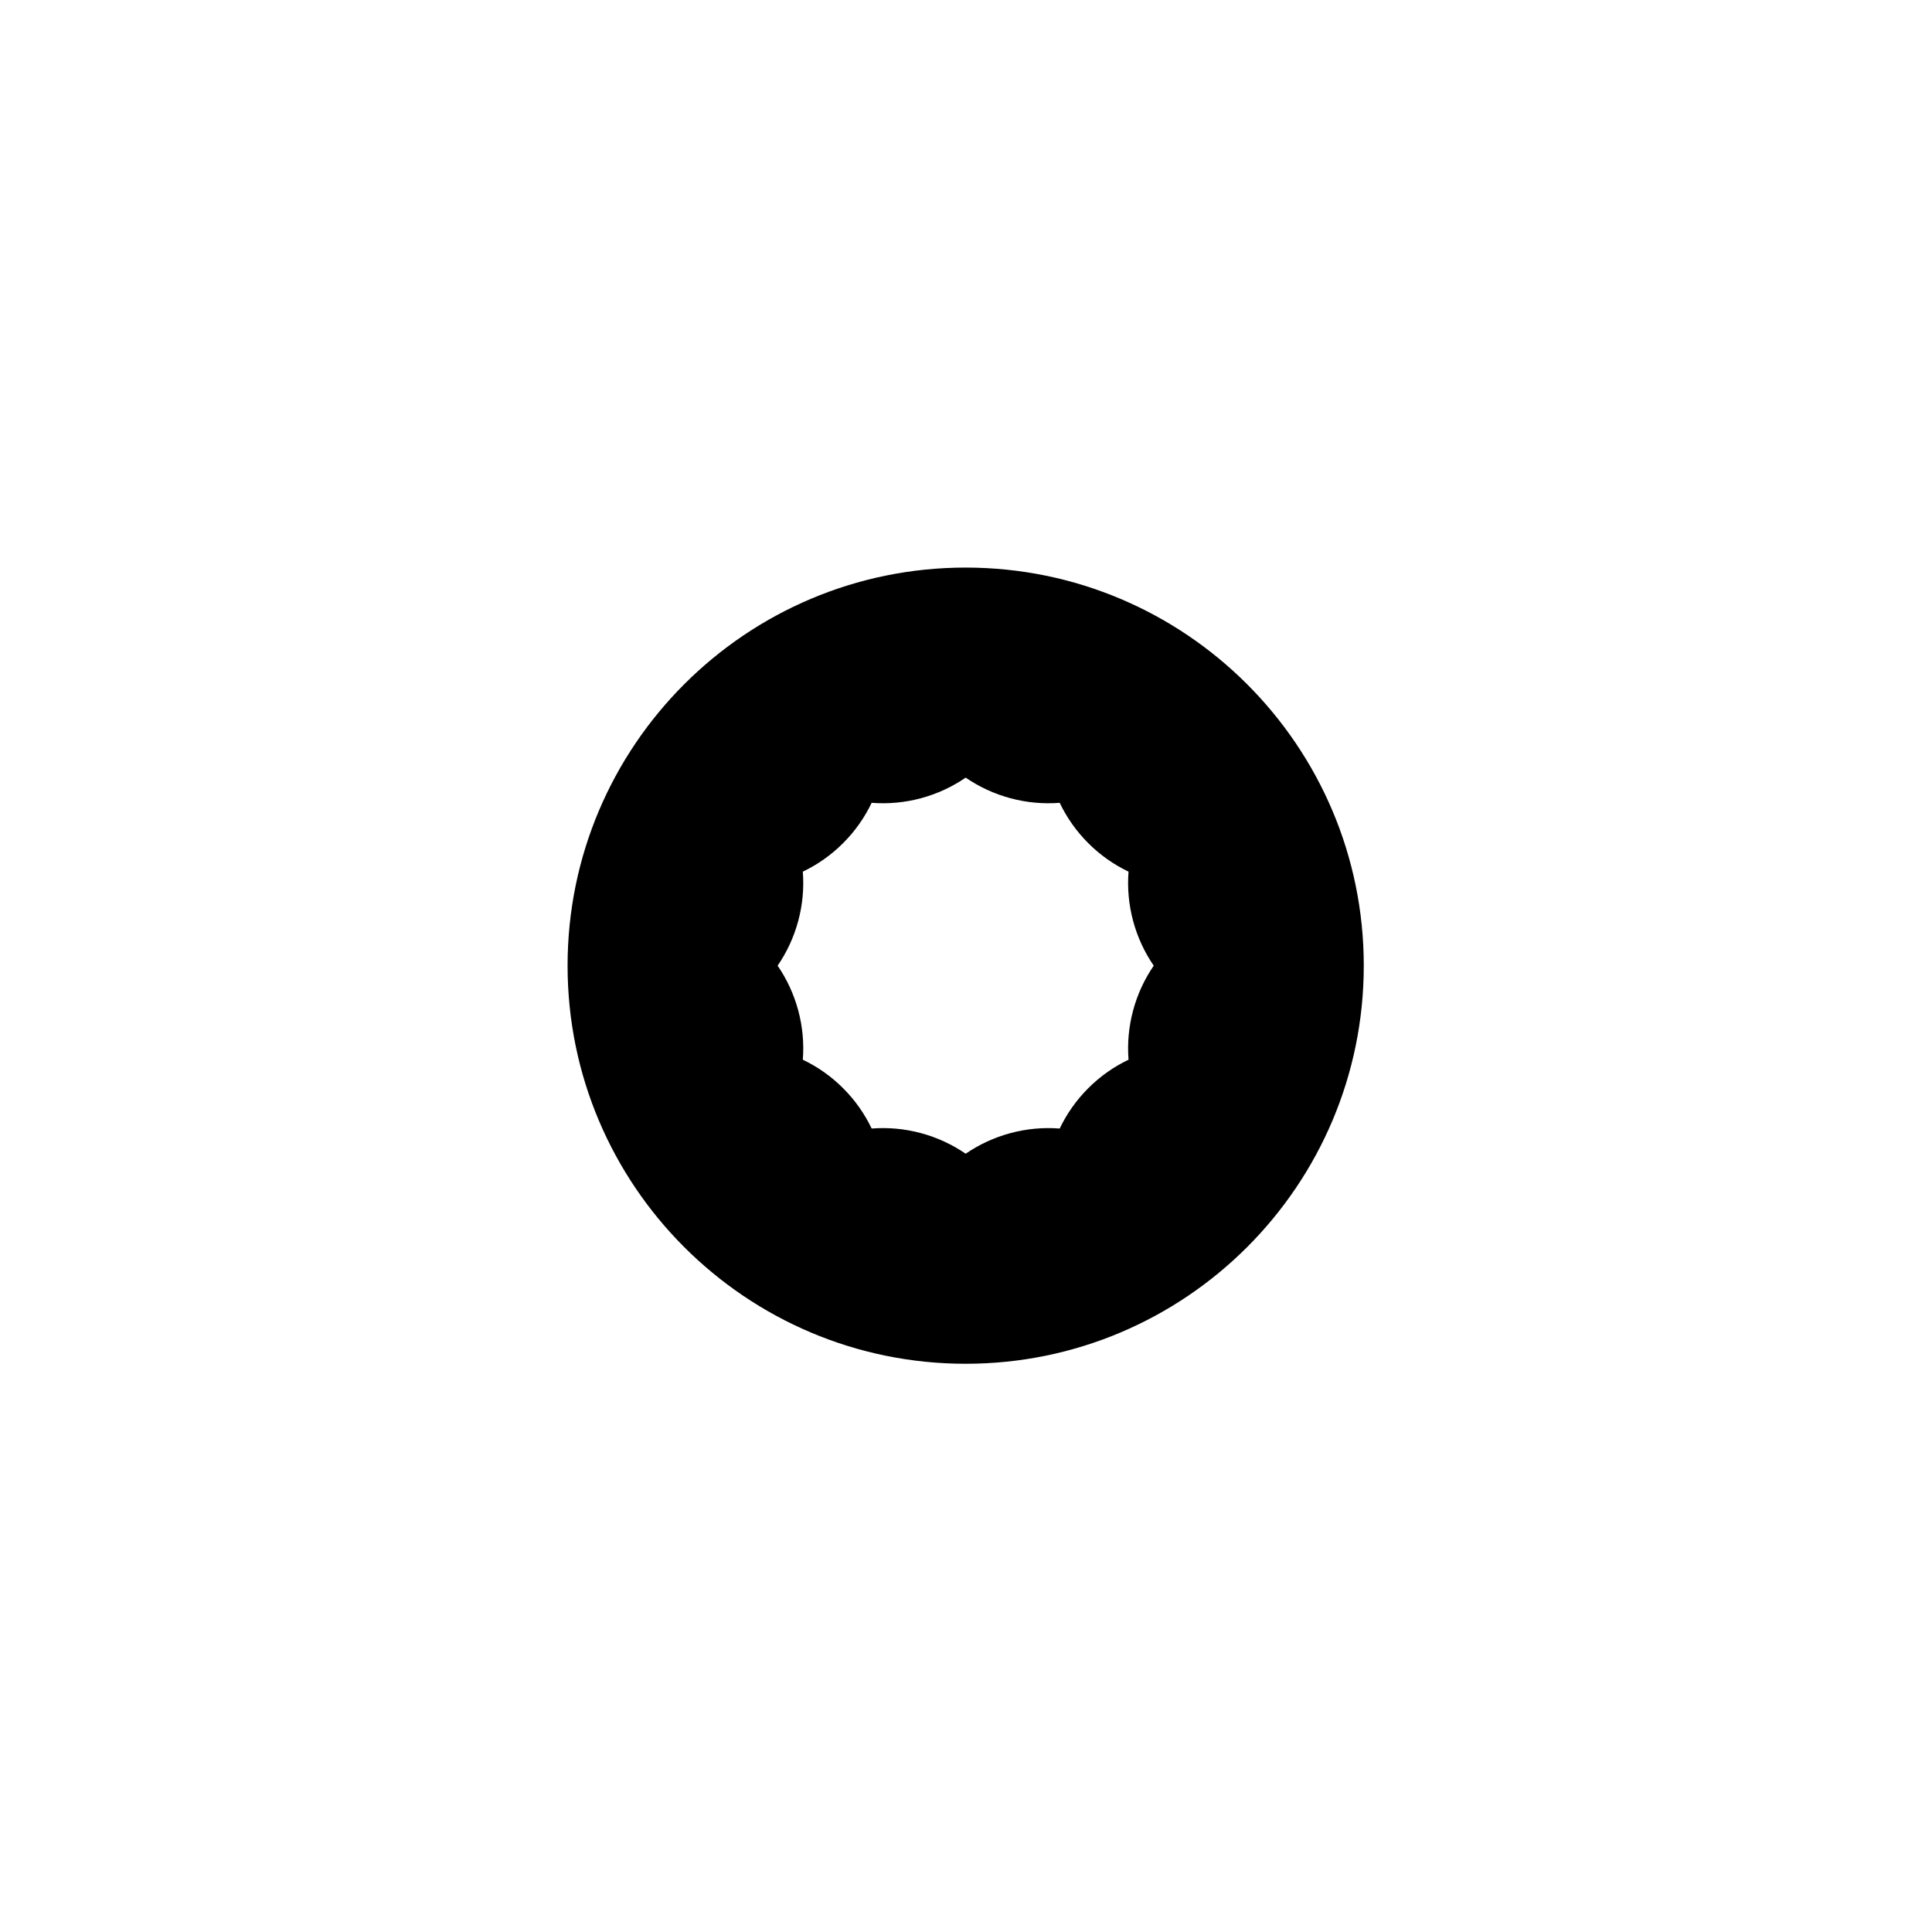 <?xml version="1.0" encoding="UTF-8" standalone="no"?>
<!DOCTYPE svg PUBLIC "-//W3C//DTD SVG 1.1//EN" "http://www.w3.org/Graphics/SVG/1.1/DTD/svg11.dtd">
<svg width="100%" height="100%" viewBox="0 0 2363 2363" version="1.1" xmlns="http://www.w3.org/2000/svg" xmlns:xlink="http://www.w3.org/1999/xlink" xml:space="preserve" xmlns:serif="http://www.serif.com/" style="fill-rule:evenodd;clip-rule:evenodd;stroke-linejoin:round;stroke-miterlimit:2;">
    <path id="a_o" class="svgBtn fa-primary" d="M1181.1,694.193C1449.84,694.193 1668.01,912.37 1668.01,1181.1C1668.01,1449.84 1449.84,1668.01 1181.1,1668.01C912.37,1668.01 694.193,1449.84 694.193,1181.1C694.193,912.37 912.37,694.193 1181.1,694.193ZM1181.1,951.098C1197.49,962.349 1215.95,970.98 1235.97,976.344C1255.99,981.709 1276.29,983.465 1296.11,981.913C1304.67,999.847 1316.34,1016.55 1331,1031.21C1345.65,1045.87 1362.36,1057.54 1380.29,1066.1C1378.74,1085.91 1380.5,1106.22 1385.86,1126.24C1391.23,1146.26 1399.86,1164.72 1411.11,1181.1C1399.86,1197.49 1391.23,1215.95 1385.86,1235.97C1380.5,1255.99 1378.74,1276.29 1380.29,1296.11C1362.36,1304.67 1345.65,1316.34 1331,1331C1316.34,1345.65 1304.67,1362.36 1296.11,1380.29C1276.29,1378.74 1255.99,1380.5 1235.97,1385.86C1215.95,1391.23 1197.49,1399.86 1181.1,1411.11C1164.72,1399.86 1146.26,1391.23 1126.24,1385.86C1106.22,1380.5 1085.91,1378.74 1066.1,1380.29C1057.54,1362.36 1045.87,1345.65 1031.21,1331C1016.55,1316.34 999.847,1304.67 981.913,1296.11C983.465,1276.29 981.709,1255.99 976.344,1235.97C970.98,1215.95 962.349,1197.49 951.098,1181.1C962.349,1164.72 970.98,1146.26 976.344,1126.24C981.709,1106.22 983.465,1085.91 981.913,1066.1C999.847,1057.54 1016.55,1045.87 1031.21,1031.21C1045.87,1016.55 1057.54,999.847 1066.1,981.913C1085.91,983.465 1106.22,981.709 1126.24,976.344C1146.26,970.98 1164.72,962.349 1181.1,951.098Z"/>
</svg>
